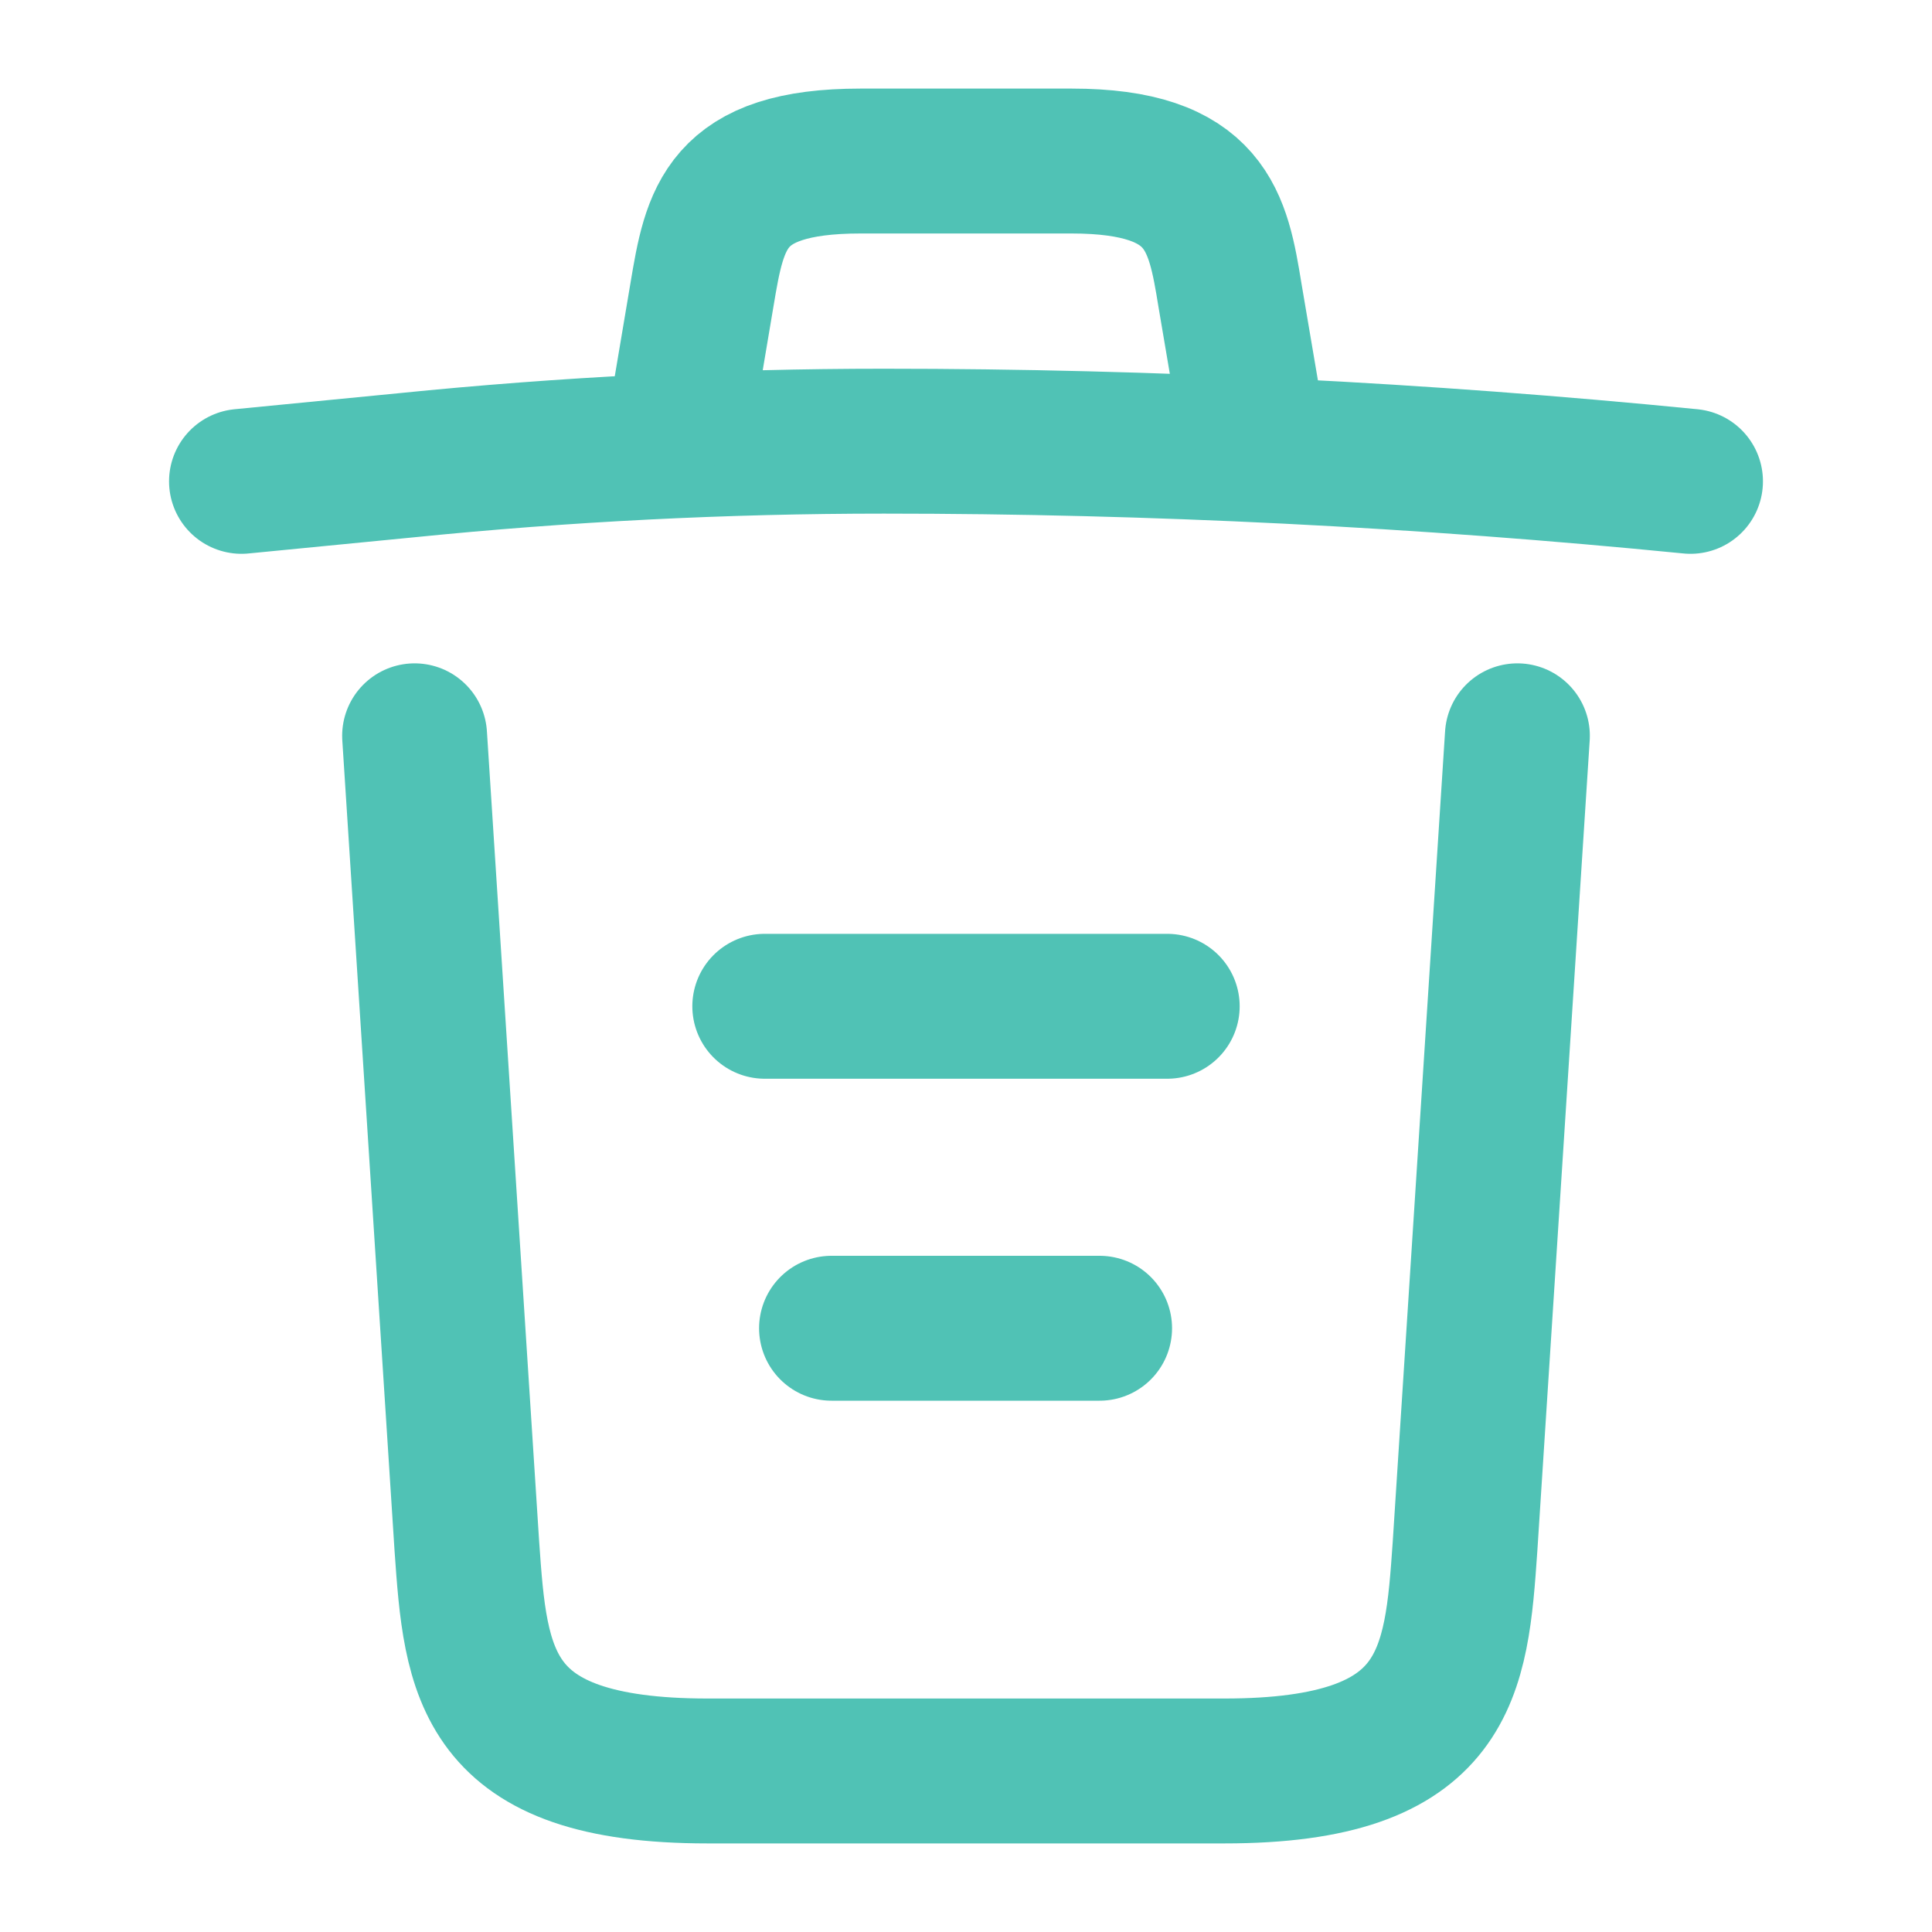 <svg width="20" height="20" viewBox="0 0 20 20" fill="none" xmlns="http://www.w3.org/2000/svg">
<path d="M17.5 4.983C14.725 4.708 11.933 4.567 9.15 4.567C7.5 4.567 5.85 4.65 4.2 4.817L2.5 4.983" stroke="#50C2B5" stroke-width="1.5" stroke-linecap="round" stroke-linejoin="round"/>
<path d="M7.083 4.142L7.267 3.05C7.4 2.258 7.5 1.667 8.909 1.667H11.092C12.5 1.667 12.608 2.292 12.733 3.058L12.917 4.142" stroke="#50C2B5" stroke-width="1.5" stroke-linecap="round" stroke-linejoin="round"/>
<path d="M15.708 7.617L15.166 16.008C15.075 17.317 15 18.333 12.675 18.333H7.325C5 18.333 4.925 17.317 4.833 16.008L4.292 7.617" stroke="#50C2B5" stroke-width="1.5" stroke-linecap="round" stroke-linejoin="round"/>
<path d="M8.608 13.75H11.383" stroke="#50C2B5" stroke-width="1.5" stroke-linecap="round" stroke-linejoin="round"/>
<path d="M7.917 10.417H12.083" stroke="#50C2B5" stroke-width="1.5" stroke-linecap="round" stroke-linejoin="round"/>
</svg>
